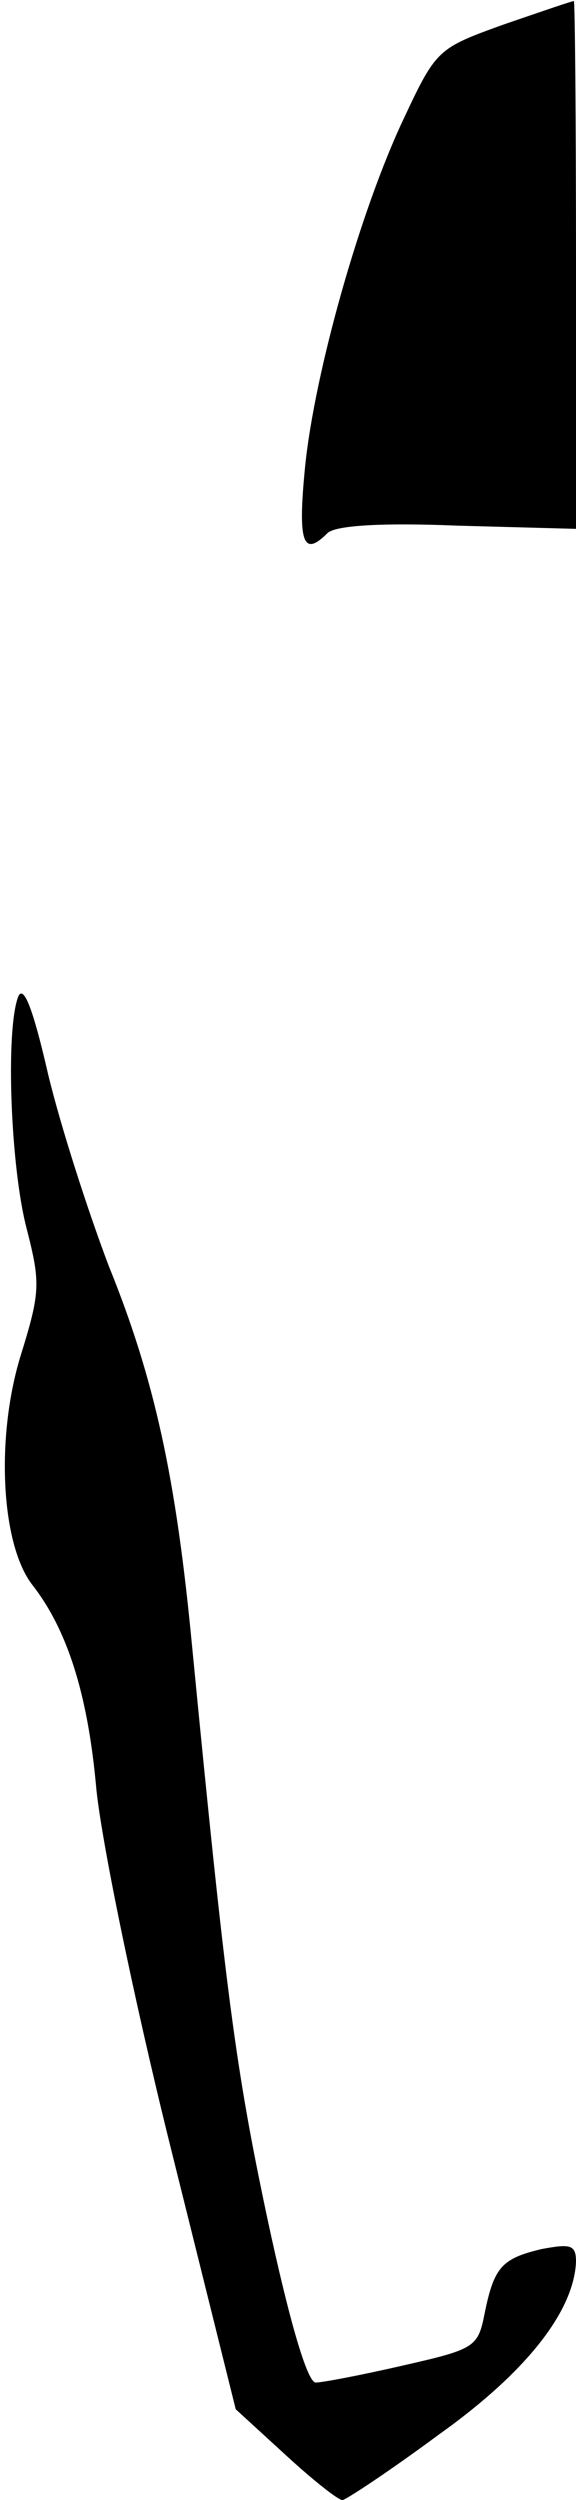 <?xml version="1.0" standalone="no"?>
<!DOCTYPE svg PUBLIC "-//W3C//DTD SVG 20010904//EN"
 "http://www.w3.org/TR/2001/REC-SVG-20010904/DTD/svg10.dtd">
<svg version="1.0" xmlns="http://www.w3.org/2000/svg"
 width="54pt" height="234pt" viewBox="0 0 54 234"
 preserveAspectRatio="xMidYMid meet">
<g transform="translate(0,234) scale(0.1,-0.1)"
fill="#000000" stroke="none">
<path fill="#000000" stroke="none" d="M472 2317 c-61 -22 -63 -23 -93 -87
-41 -86 -84 -238 -93 -327 -7 -71 -2 -85 21 -62 7 7 49 10 122 7 l111 -3 0
247 c0 137 -1 248 -2 247 -2 0 -31 -10 -66 -22z"/>
<path fill="#000000" stroke="none" d="M17 1407 c-12 -32 -7 -160 8 -217 13
-51 13 -59 -6 -120 -23 -76 -18 -175 11 -213 33 -42 52 -102 60 -188 4 -47 35
-198 69 -335 l62 -249 47 -43 c25 -23 49 -42 53 -42 3 0 44 27 90 61 83 59
127 116 129 162 0 16 -5 17 -32 12 -38 -9 -45 -17 -54 -62 -6 -30 -10 -32 -76
-47 -39 -9 -76 -16 -82 -16 -8 0 -25 59 -45 152 -30 141 -39 209 -71 538 -15
157 -35 249 -78 355 -19 50 -45 130 -57 180 -14 61 -23 84 -28 72z"/>
</g>
</svg>
